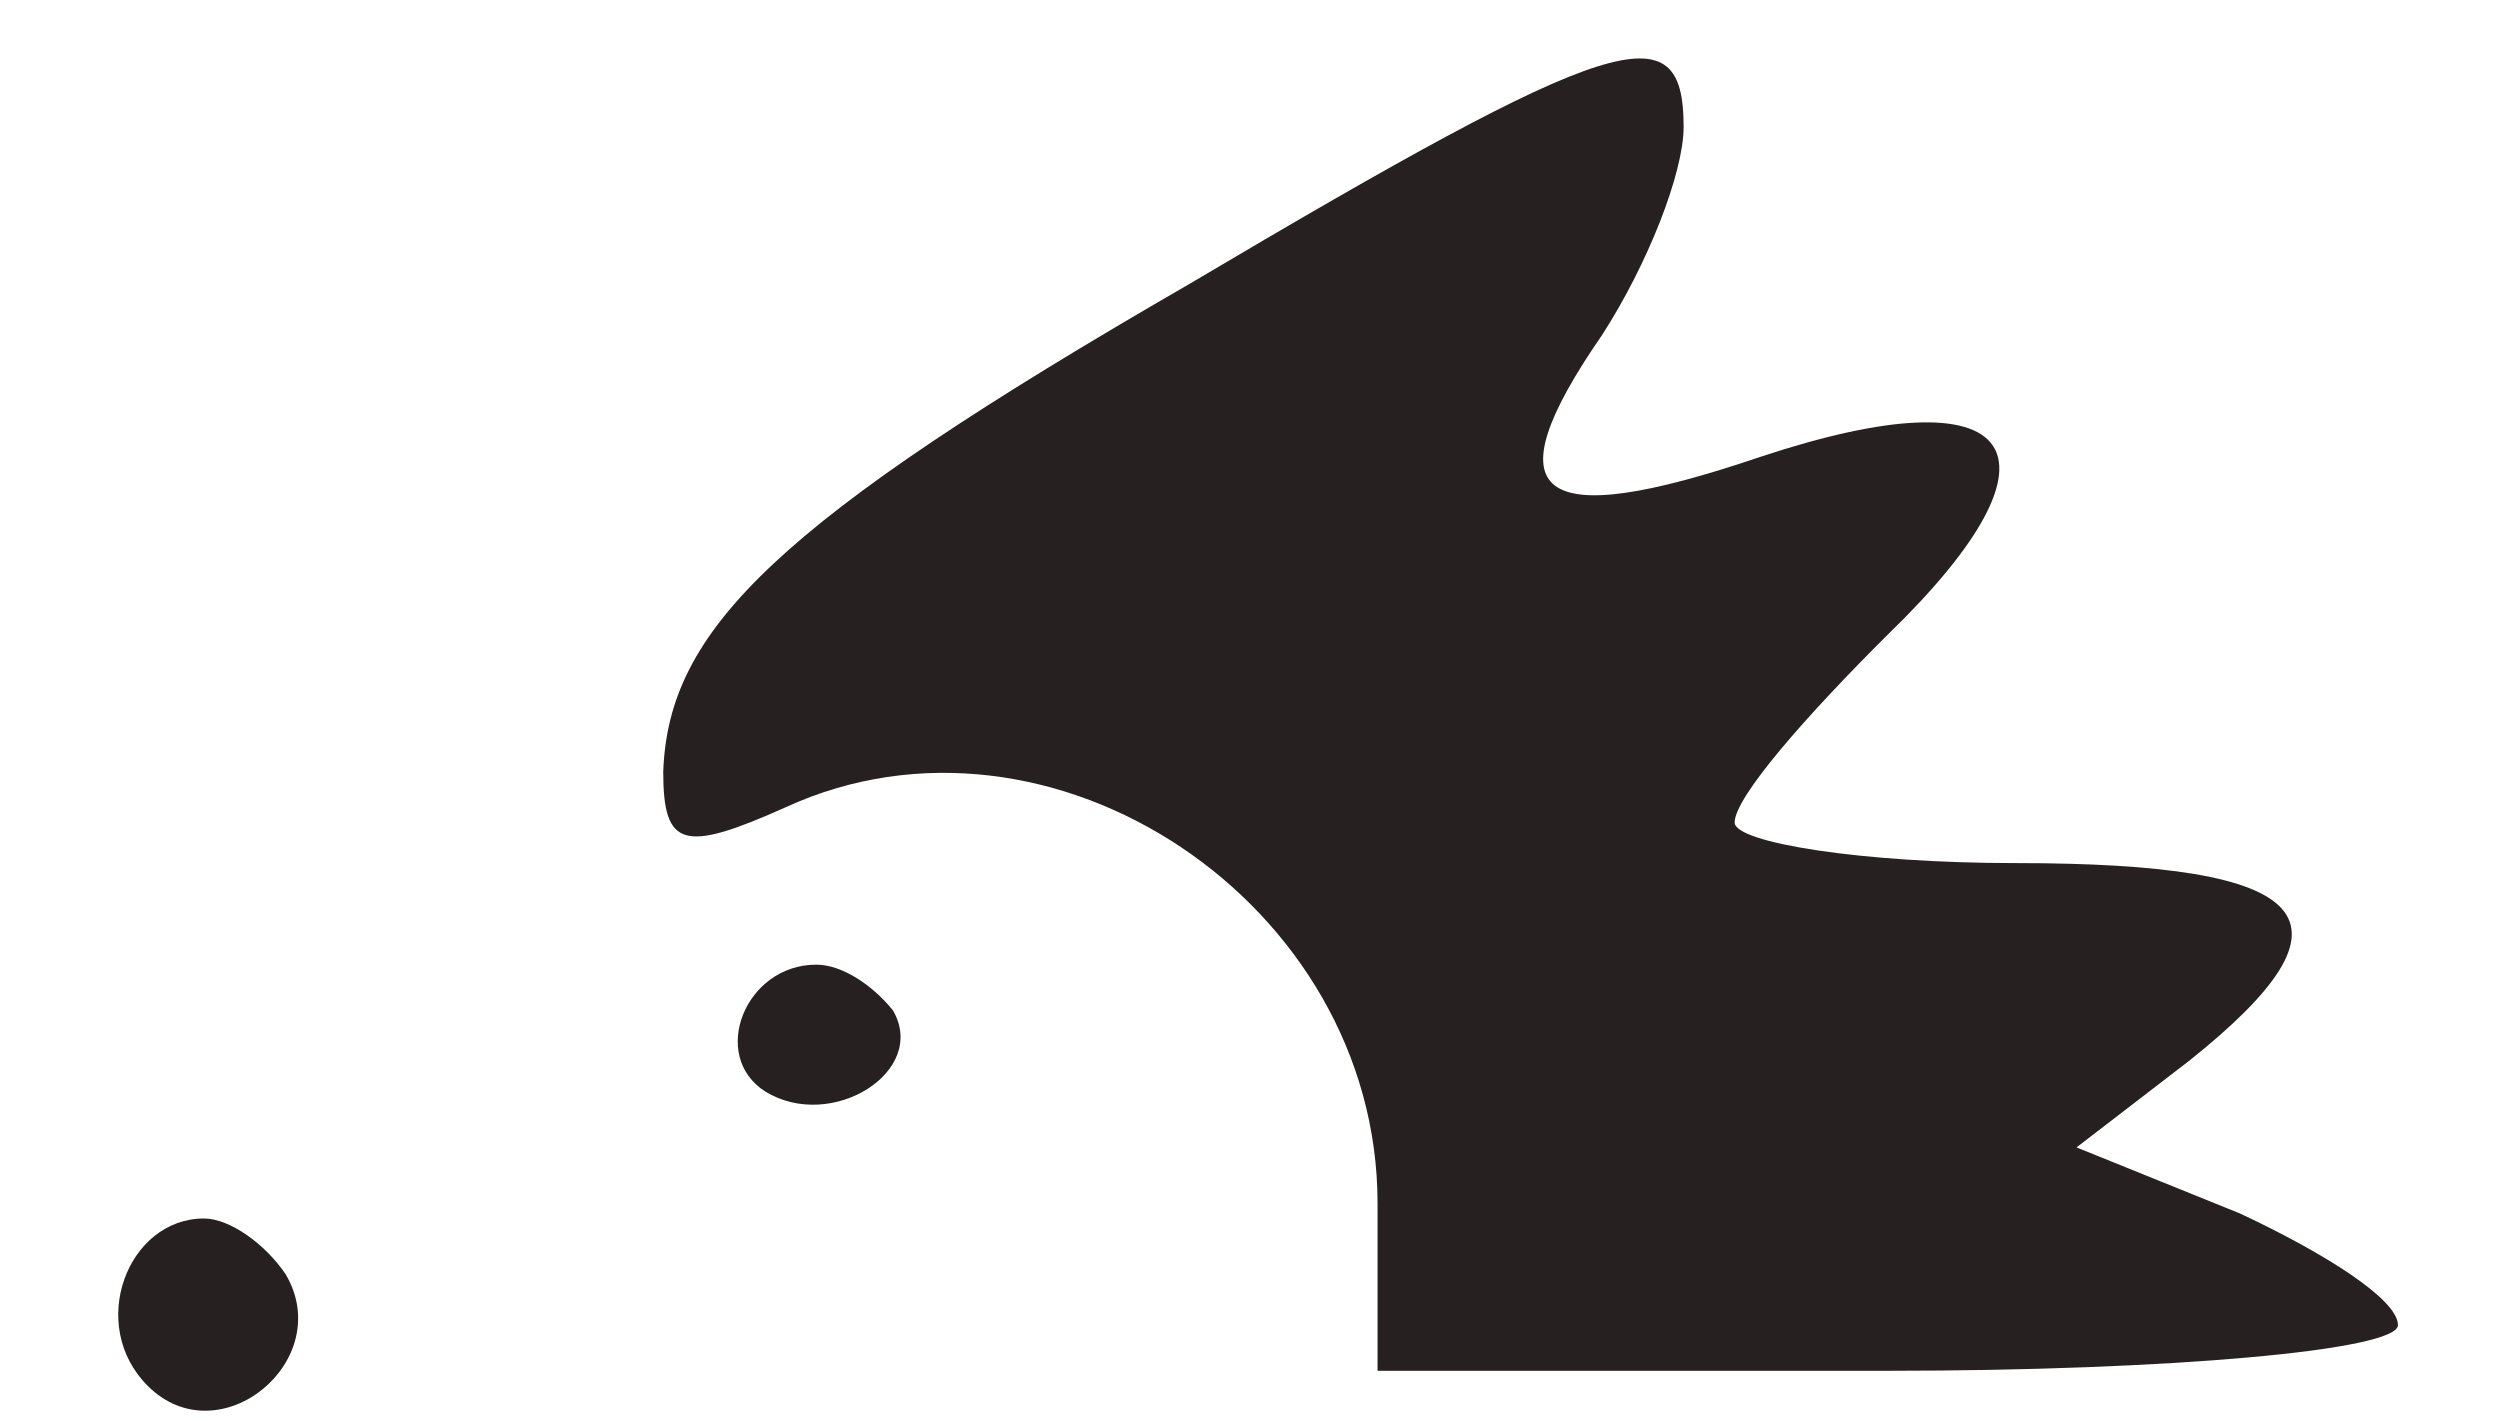 <svg width="51" height="29" viewBox="0 0 51 29" fill="none" xmlns="http://www.w3.org/2000/svg">
<path d="M34.346 2.589C34.346 3.521 33.618 5.386 32.681 6.836C30.391 10.15 31.328 10.875 35.908 9.321C41.216 7.561 42.361 9.218 38.51 12.946C36.844 14.604 35.387 16.261 35.387 16.779C35.387 17.193 37.989 17.607 41.112 17.607C47.253 17.607 48.294 18.746 44.651 21.646L42.361 23.407L45.691 24.753C47.461 25.582 48.918 26.514 48.918 27.032C48.918 27.55 44.234 27.964 38.51 27.964H28.102V24.546C28.102 18.436 21.44 13.982 16.028 16.468C13.947 17.4 13.53 17.296 13.53 15.743C13.634 12.843 15.82 10.668 24.251 5.8C32.993 0.621 34.346 0.207 34.346 2.589Z" fill="#262020"/>
<path d="M18.215 20.611C18.943 21.854 16.966 23.096 15.613 22.268C14.468 21.543 15.196 19.679 16.653 19.679C17.174 19.679 17.798 20.093 18.215 20.611Z" fill="#262020"/>
<path d="M5.828 25.996C6.868 27.757 4.474 29.725 3.017 28.275C1.768 27.032 2.601 24.857 4.162 24.857C4.683 24.857 5.411 25.375 5.828 25.996Z" fill="#262020"/>
</svg>
